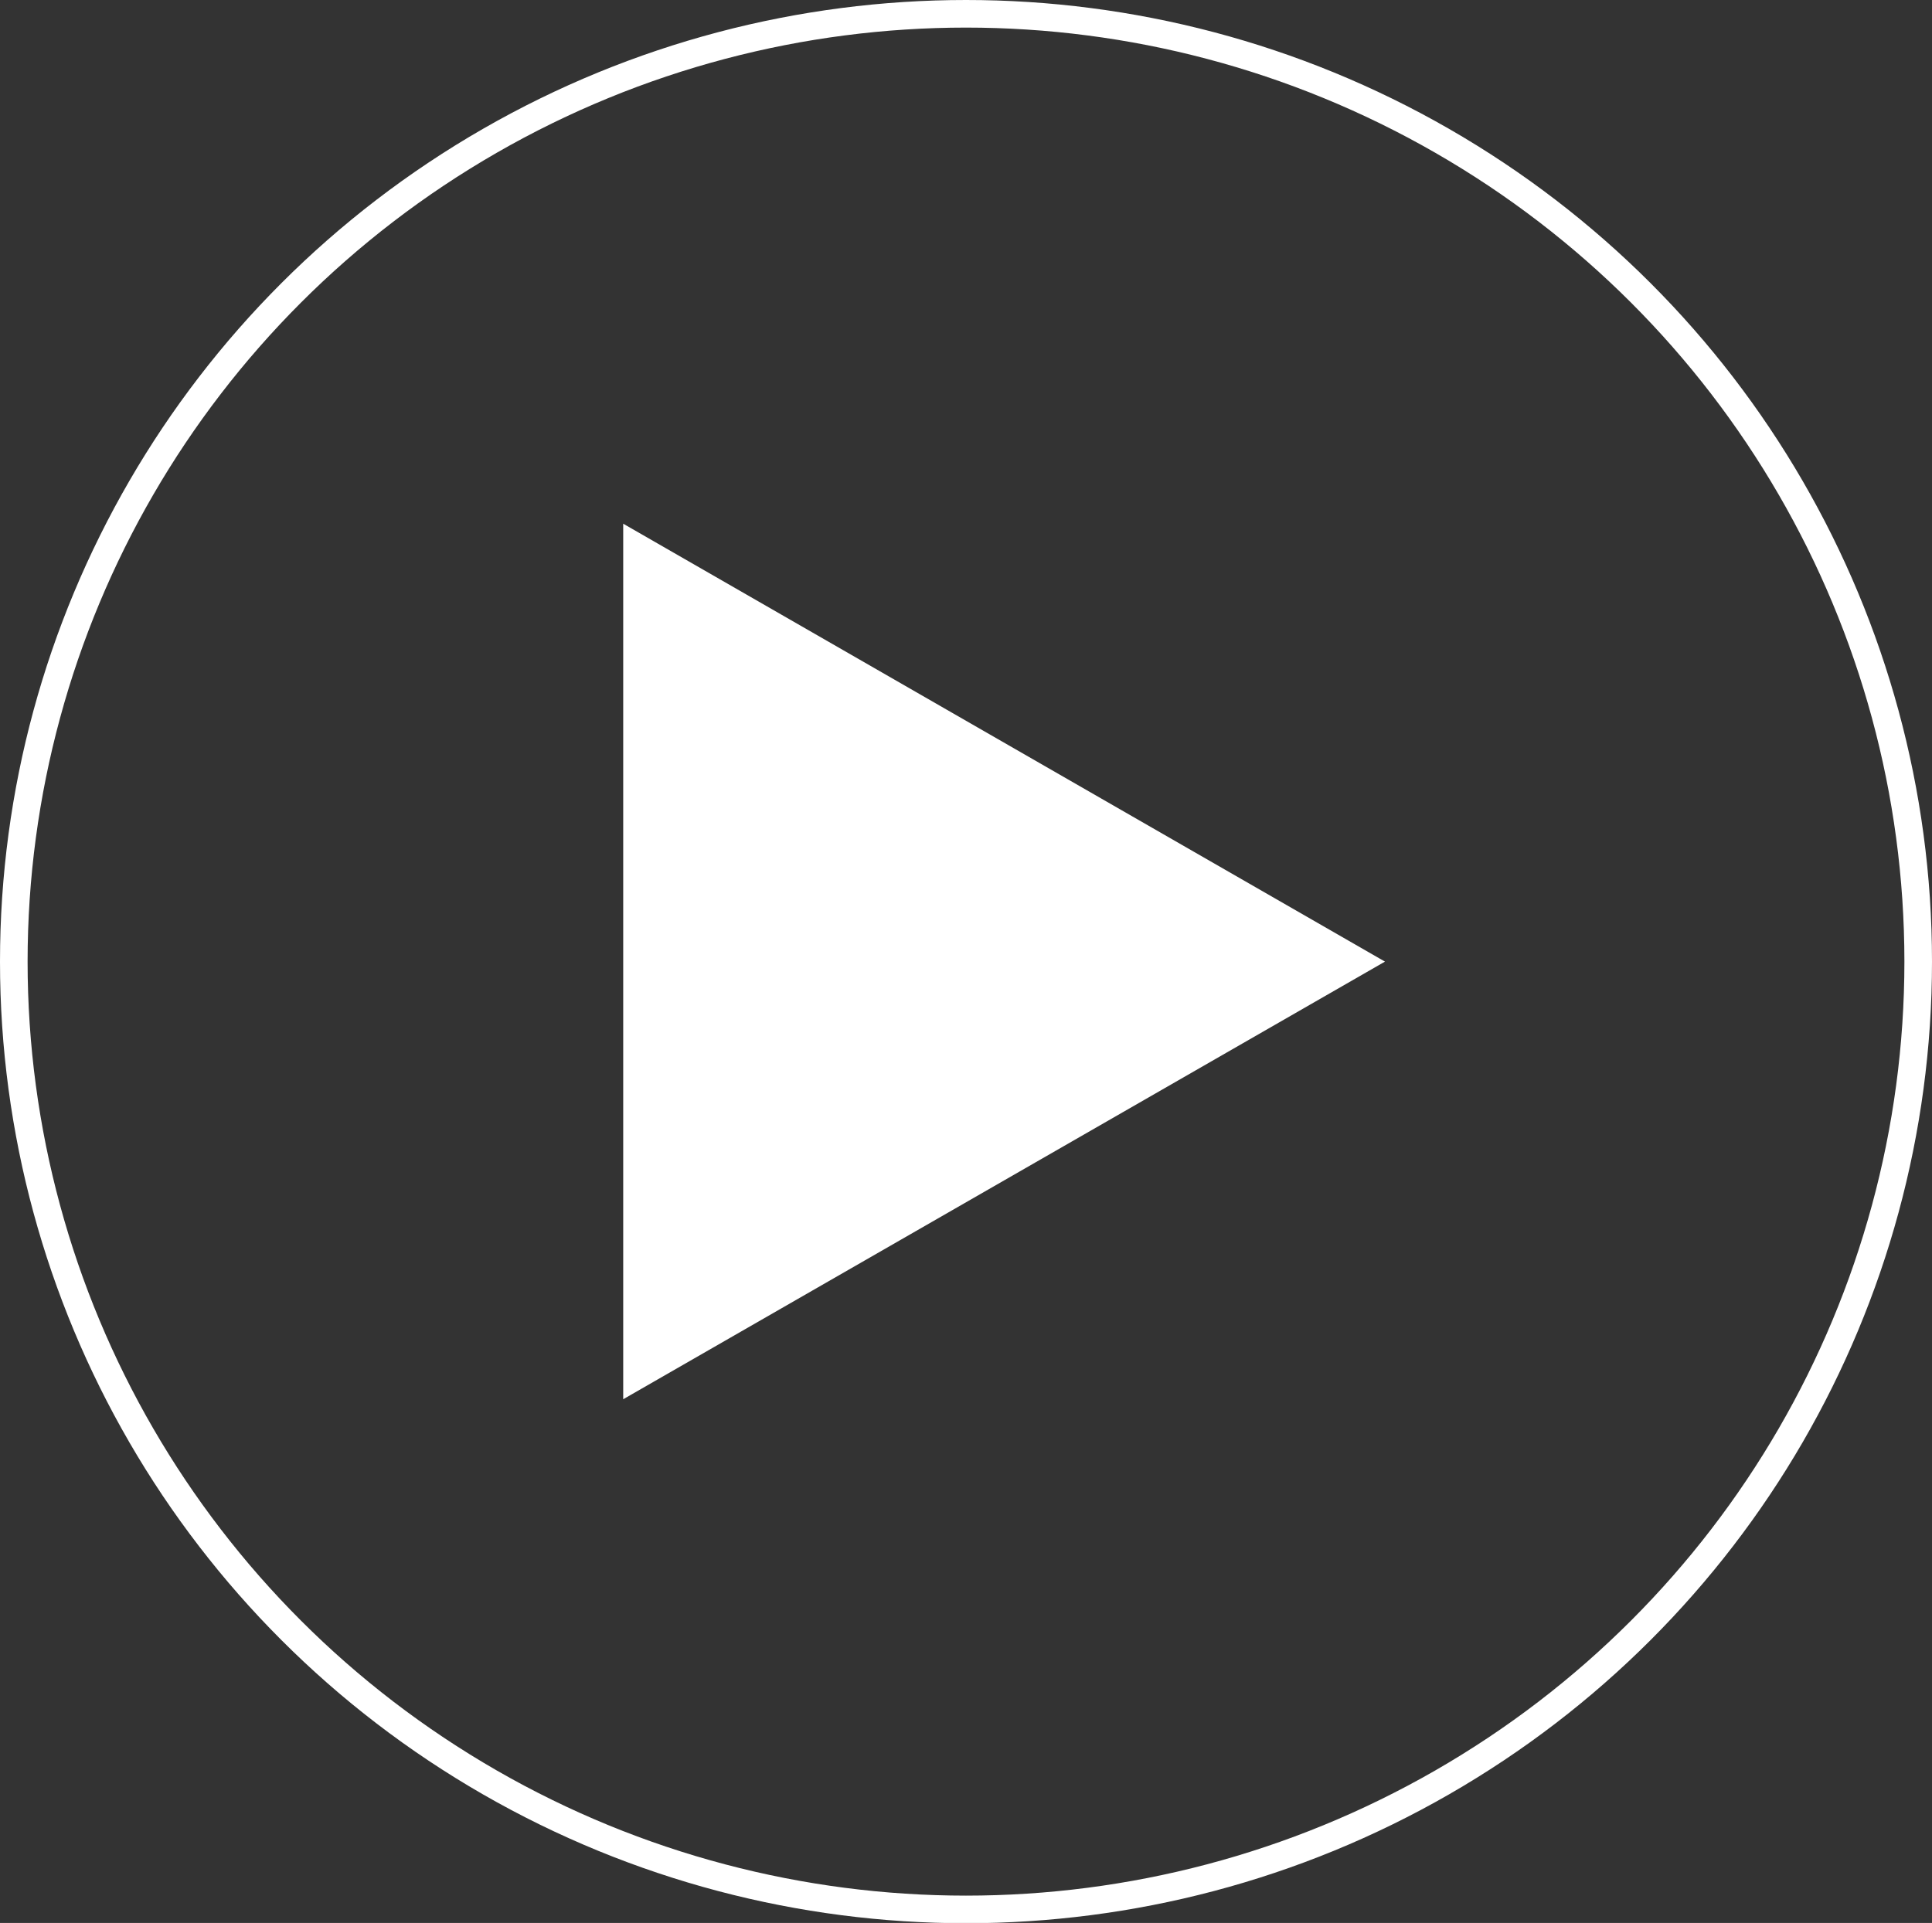 <?xml version="1.0" encoding="UTF-8"?><svg id="_レイヤー_2" xmlns="http://www.w3.org/2000/svg" viewBox="0 0 70 69.69"><rect x="0" y="0" width="70" height="69.69" fill="#333333" stroke="none"/><defs><style>.cls-1{fill:#fff;}.cls-2{fill:none;stroke:#fff;stroke-miterlimit:10;}</style></defs><g id="object"><g><ellipse class="cls-2" cx="35" cy="34.85" rx="34.5" ry="34.35"/><polygon class="cls-1" points="50.18 34.85 22.58 18.98 22.58 50.71 50.18 34.85"/></g></g></svg>